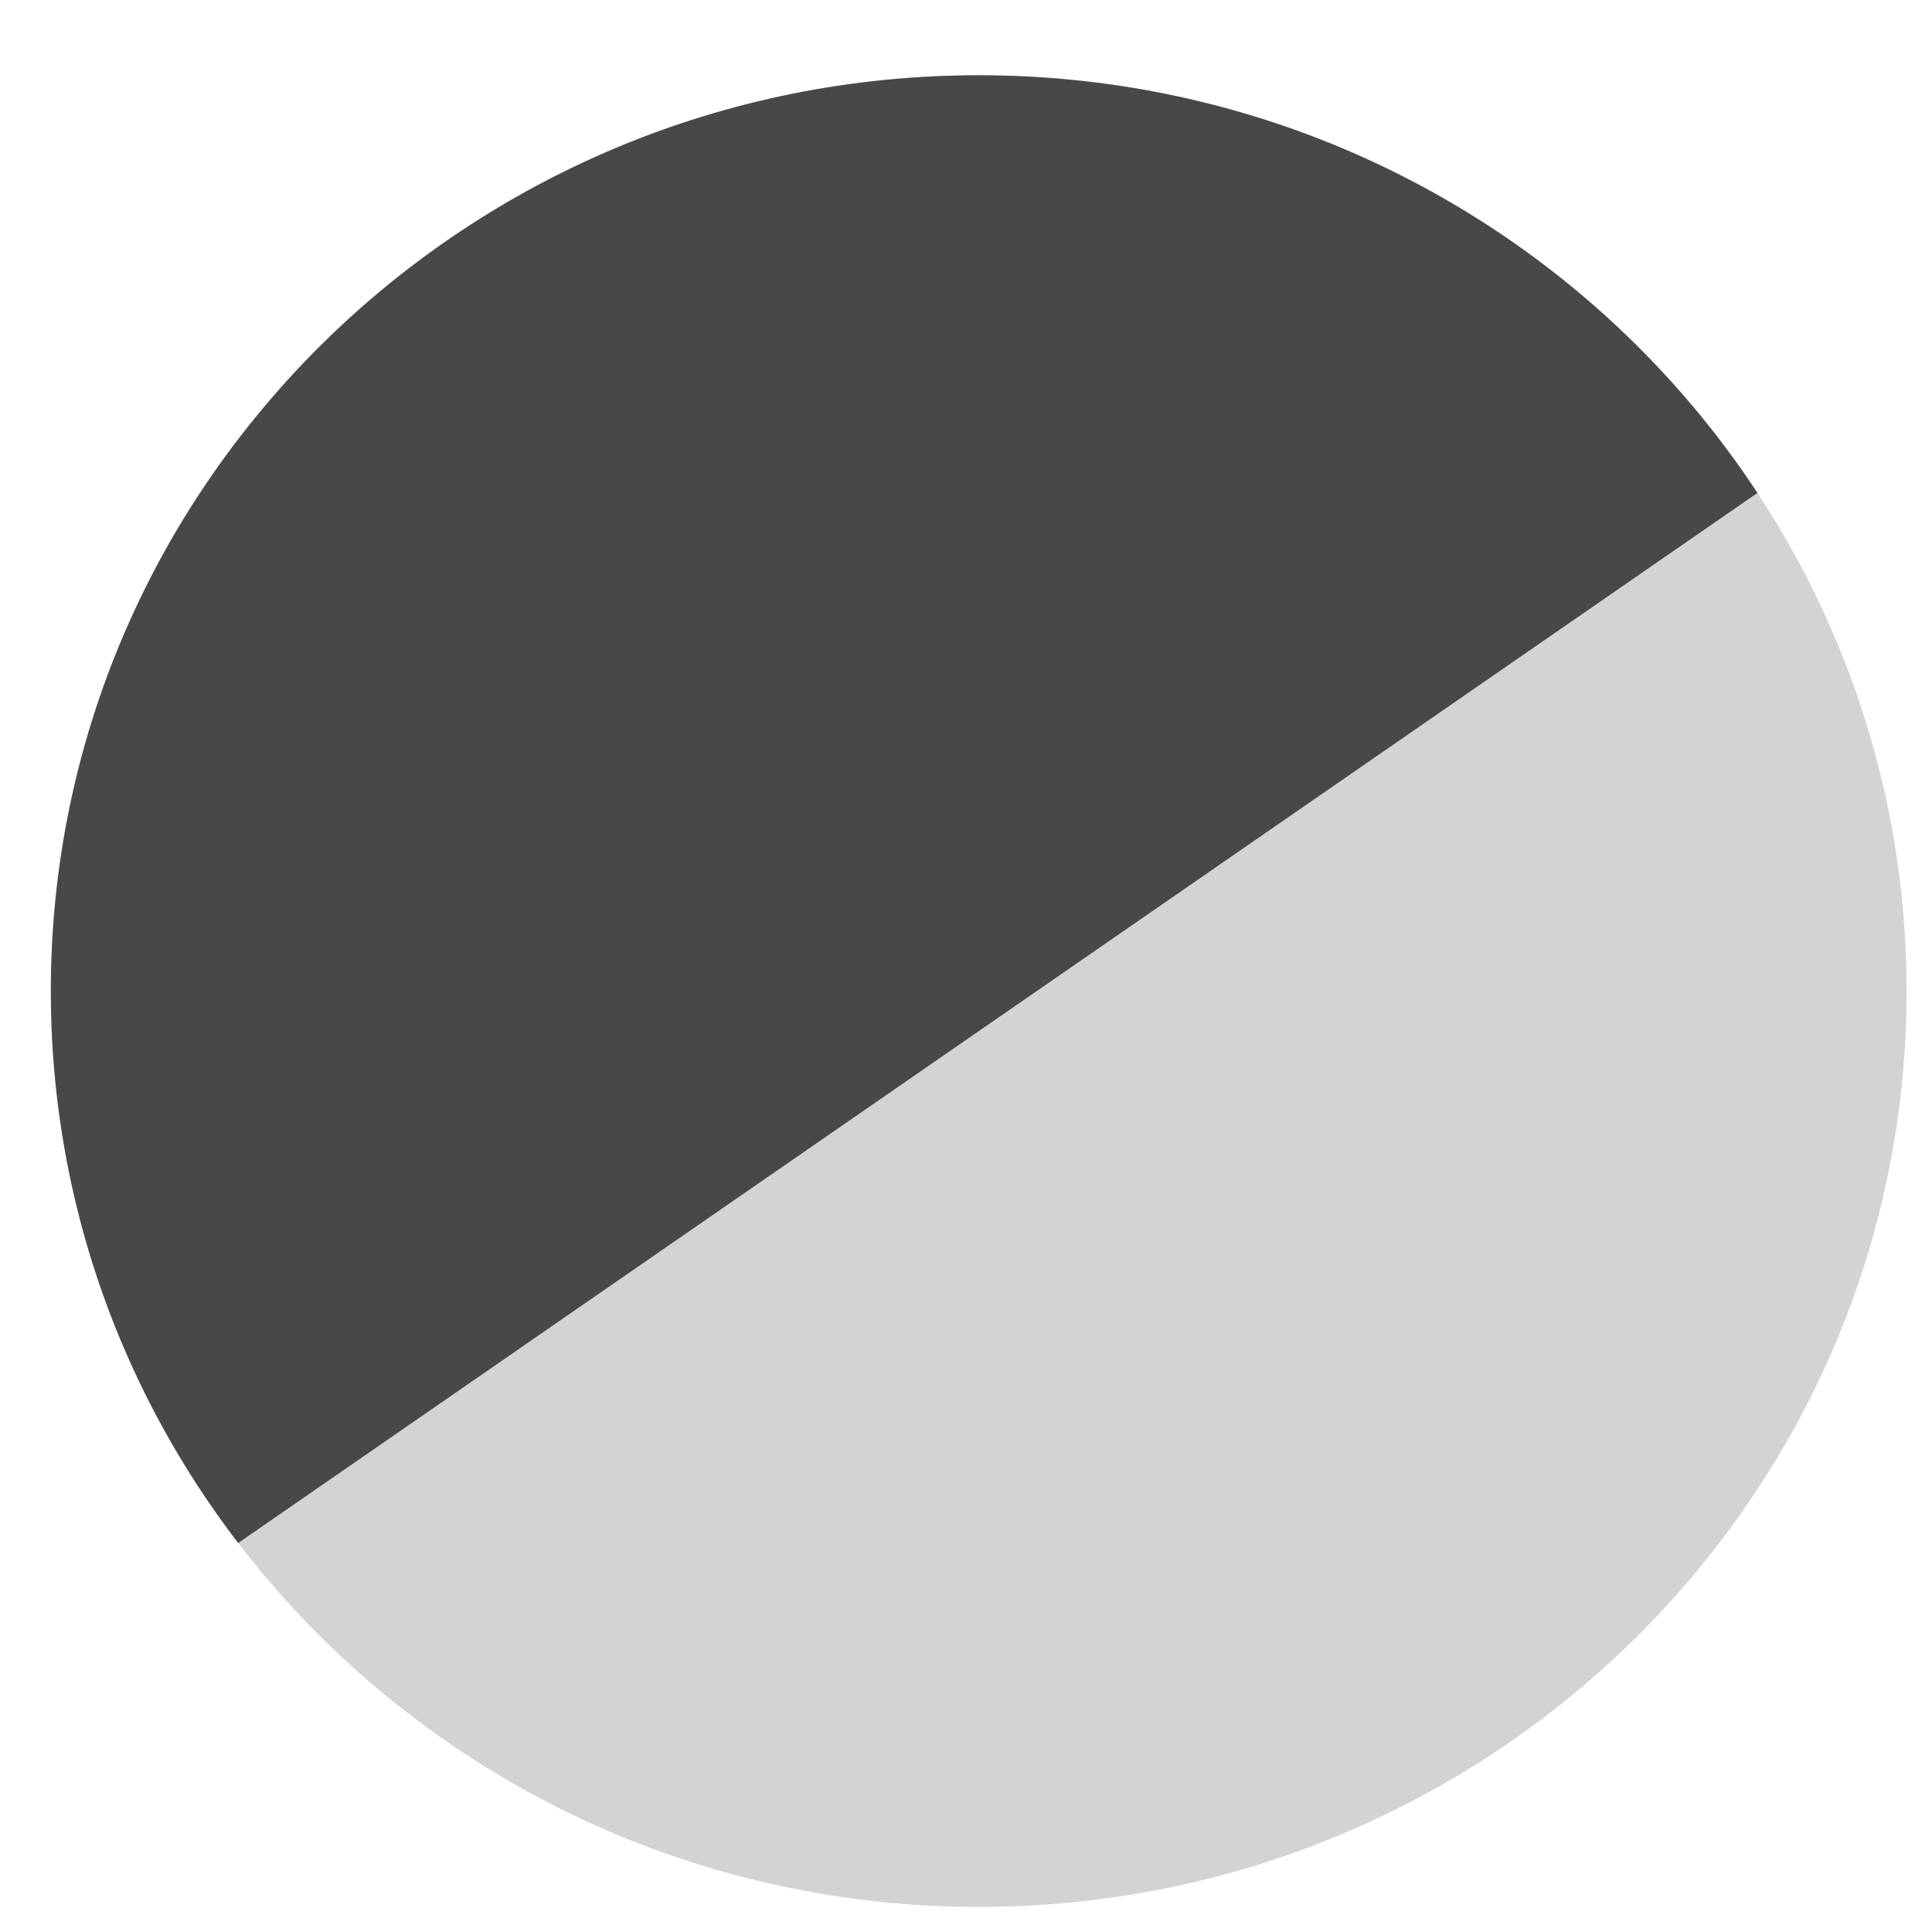 <?xml version="1.0" encoding="utf-8"?>
<svg width="219px" height="219px" viewBox="0 0 219 219" version="1.1" xmlns:xlink="http://www.w3.org/1999/xlink" xmlns="http://www.w3.org/2000/svg">
  <defs>
    <path d="M0 103.812C0 46.478 47.09 0 105.178 0C163.266 0 210.355 46.478 210.355 103.812C210.355 161.145 163.266 207.623 105.178 207.623C47.09 207.623 0 161.145 0 103.812Z" id="path_1" />
    <clipPath id="mask_1">
      <use xlink:href="#path_1" />
    </clipPath>
  </defs>
  <g id="half-dark-circle-icon">
    <g id="Rectangle-Mask" transform="translate(5.763 8.532)">
      <path d="M0 103.812C0 46.478 47.09 0 105.178 0C163.266 0 210.355 46.478 210.355 103.812C210.355 161.145 163.266 207.623 105.178 207.623C47.09 207.623 0 161.145 0 103.812Z" id="Mask" fill="#D3D3D3" fill-rule="evenodd" stroke="none" />
      <g clip-path="url(#mask_1)">
        <path d="M-158.941 29.861L86.094 -139.498L210.349 35.664L-34.686 205.023L-158.941 29.861Z" id="Rectangle" fill="#484848" fill-rule="evenodd" stroke="none" />
      </g>
    </g>
  </g>
</svg>